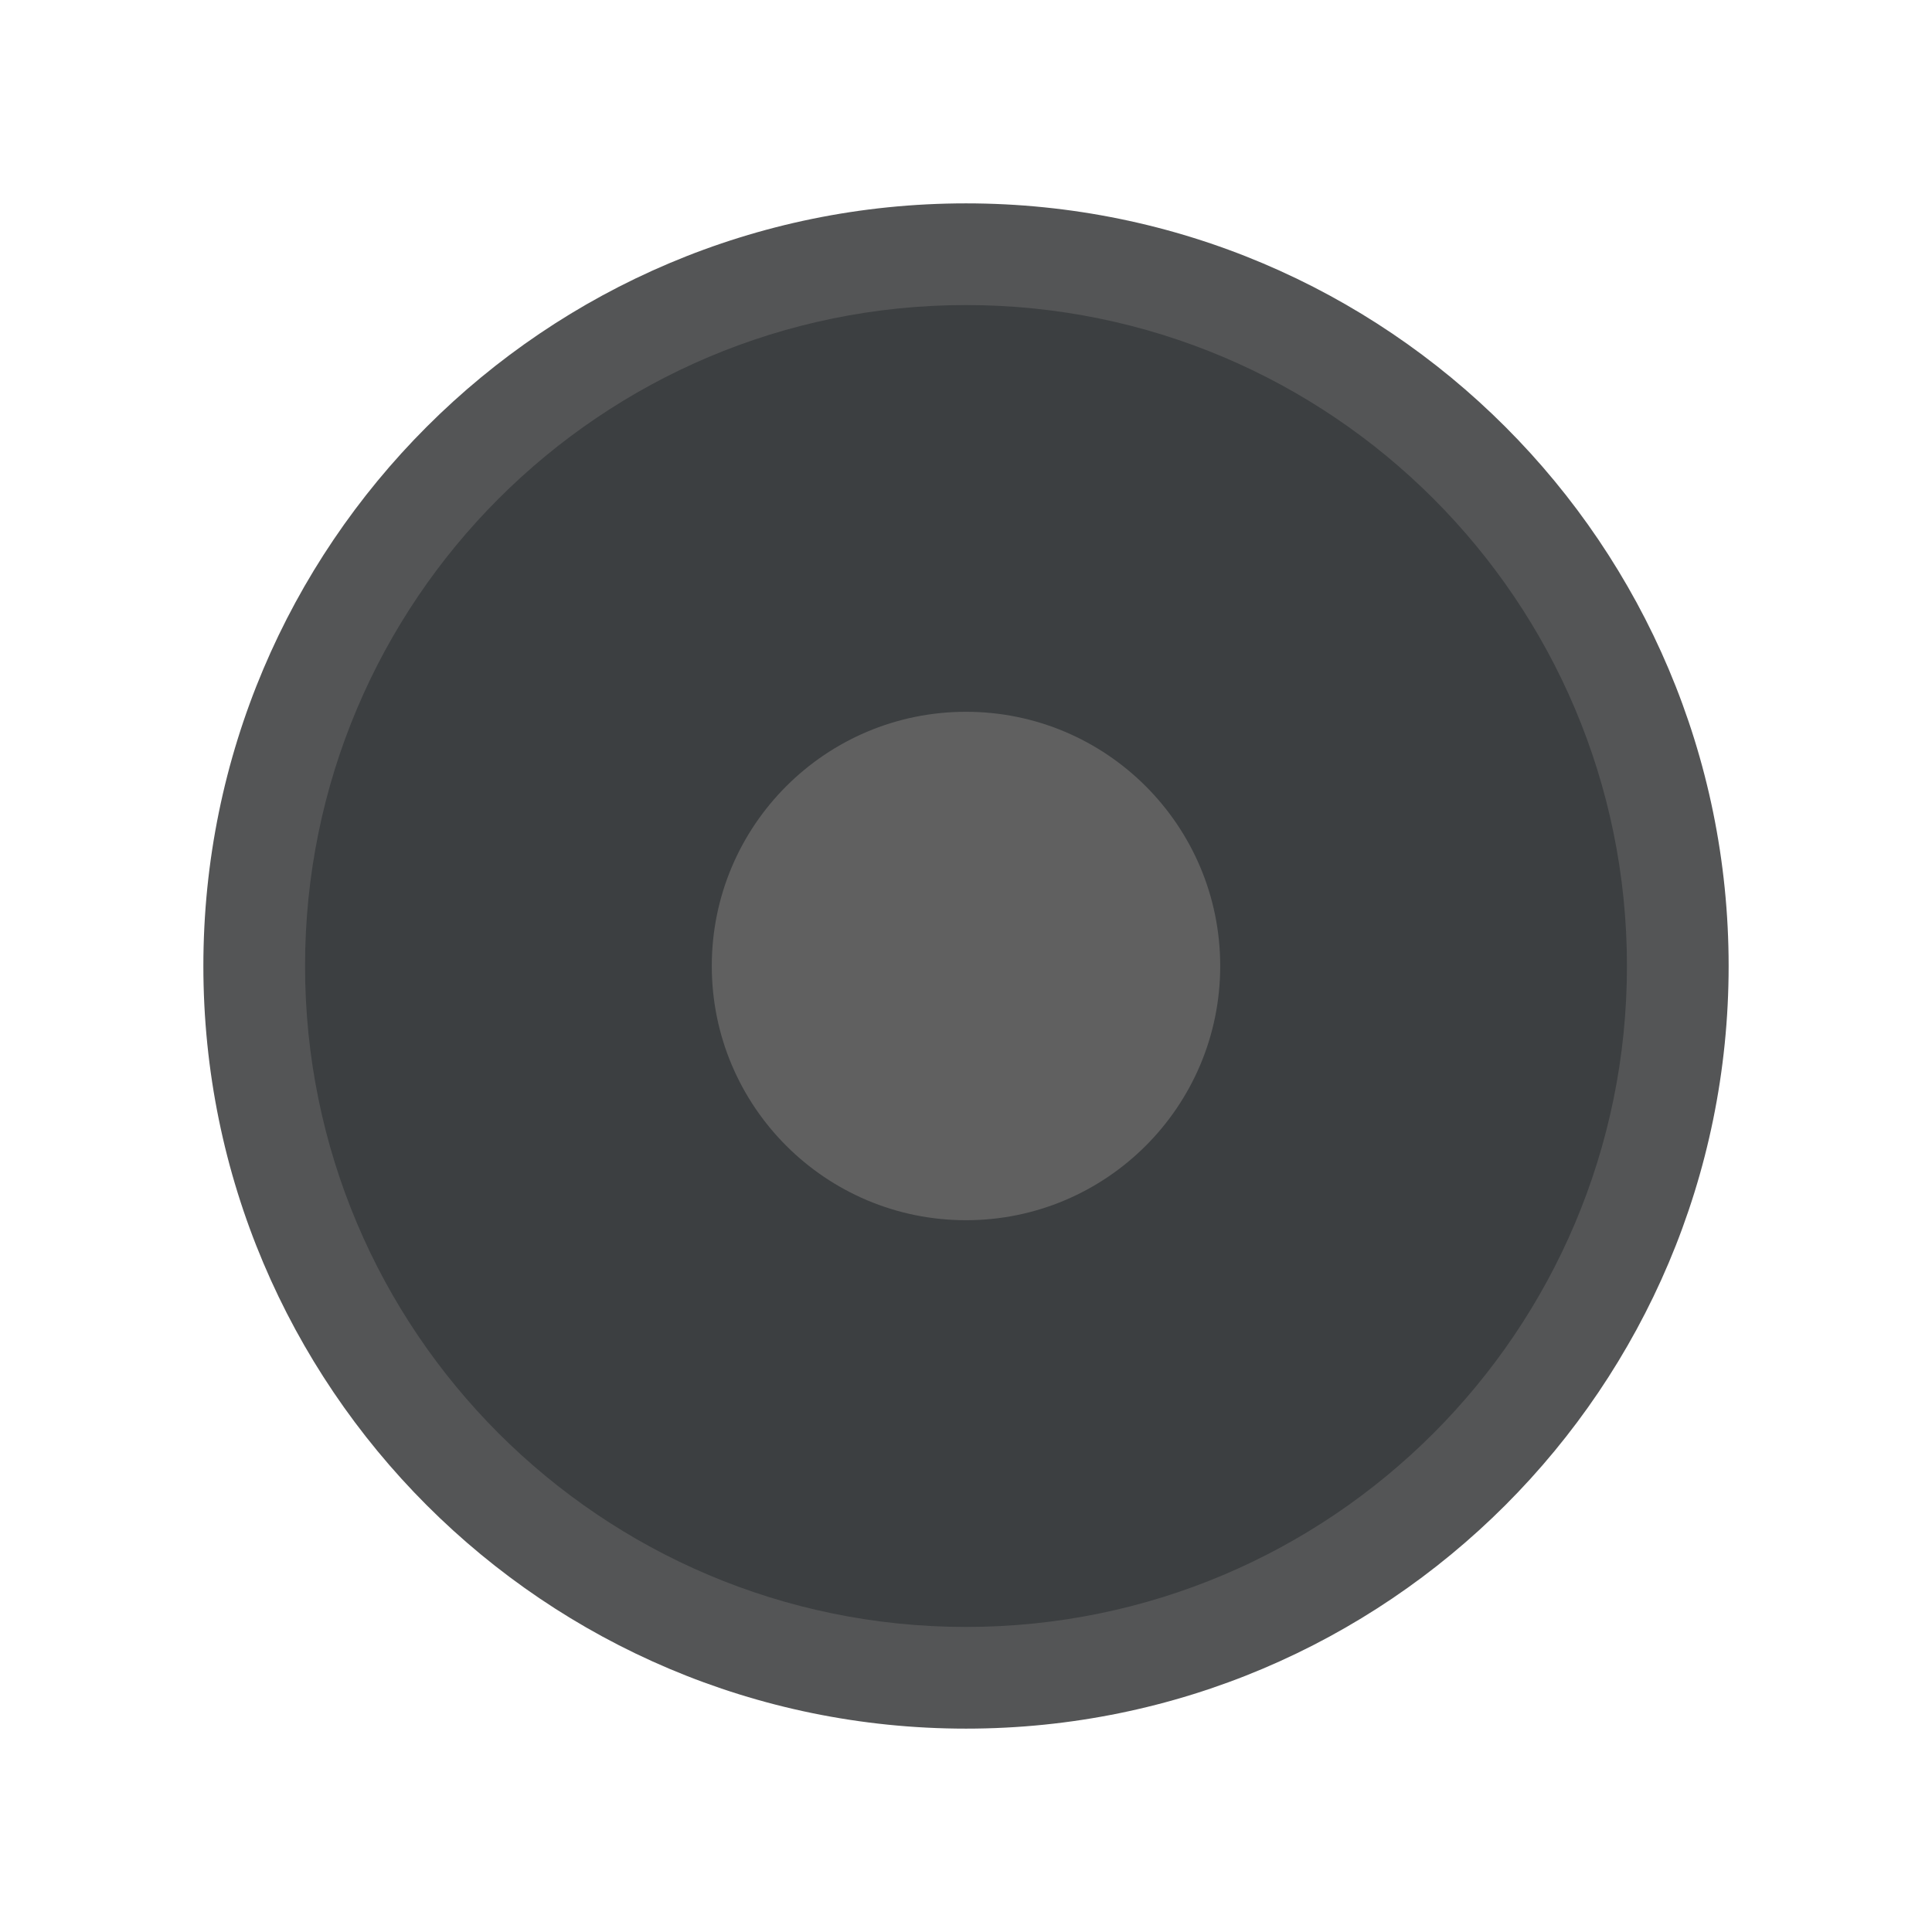 <svg xmlns="http://www.w3.org/2000/svg" width="19" height="19" viewBox="0 0 19 19">
    <defs id="colors">
        <linearGradient id="Icons.RadioButtonSelectedDisabled.inactiveFillColor">
            <stop offset="0" stop-color="#3C3F41"/>
        </linearGradient>
        <linearGradient id="Icons.RadioButtonSelectedDisabled.inactiveBorderColor">
            <stop offset="0" stop-color="#545556"/>
        </linearGradient>
        <linearGradient id="Icons.RadioButtonSelectedDisabled.selectionDisabledColor">
            <stop offset="0" stop-color="#606060"/>
        </linearGradient>
    </defs>
    <g fill="none" fill-rule="evenodd">
        <circle cx="9.5" cy="9.5" r="7" fill="url(#Icons.RadioButtonSelectedDisabled.inactiveFillColor)"/>
        <path fill="url(#Icons.RadioButtonSelectedDisabled.inactiveBorderColor)"
              d="M9.5,17 C5.358,17 2,13.642 2,9.5 C2,5.358 5.358,2 9.5,2 C13.642,2 17,5.358 17,9.5 C17,13.642 13.642,17 9.5,17 Z M9.5,16 C13.09,16 16,13.09 16,9.5 C16,5.91 13.09,3 9.5,3 C5.91,3 3,5.91 3,9.5 C3,13.09 5.91,16 9.5,16 Z"/>
        <circle cx="9.5" cy="9.5" r="2.5" fill="url(#Icons.RadioButtonSelectedDisabled.selectionDisabledColor)"/>
    </g>
</svg>

